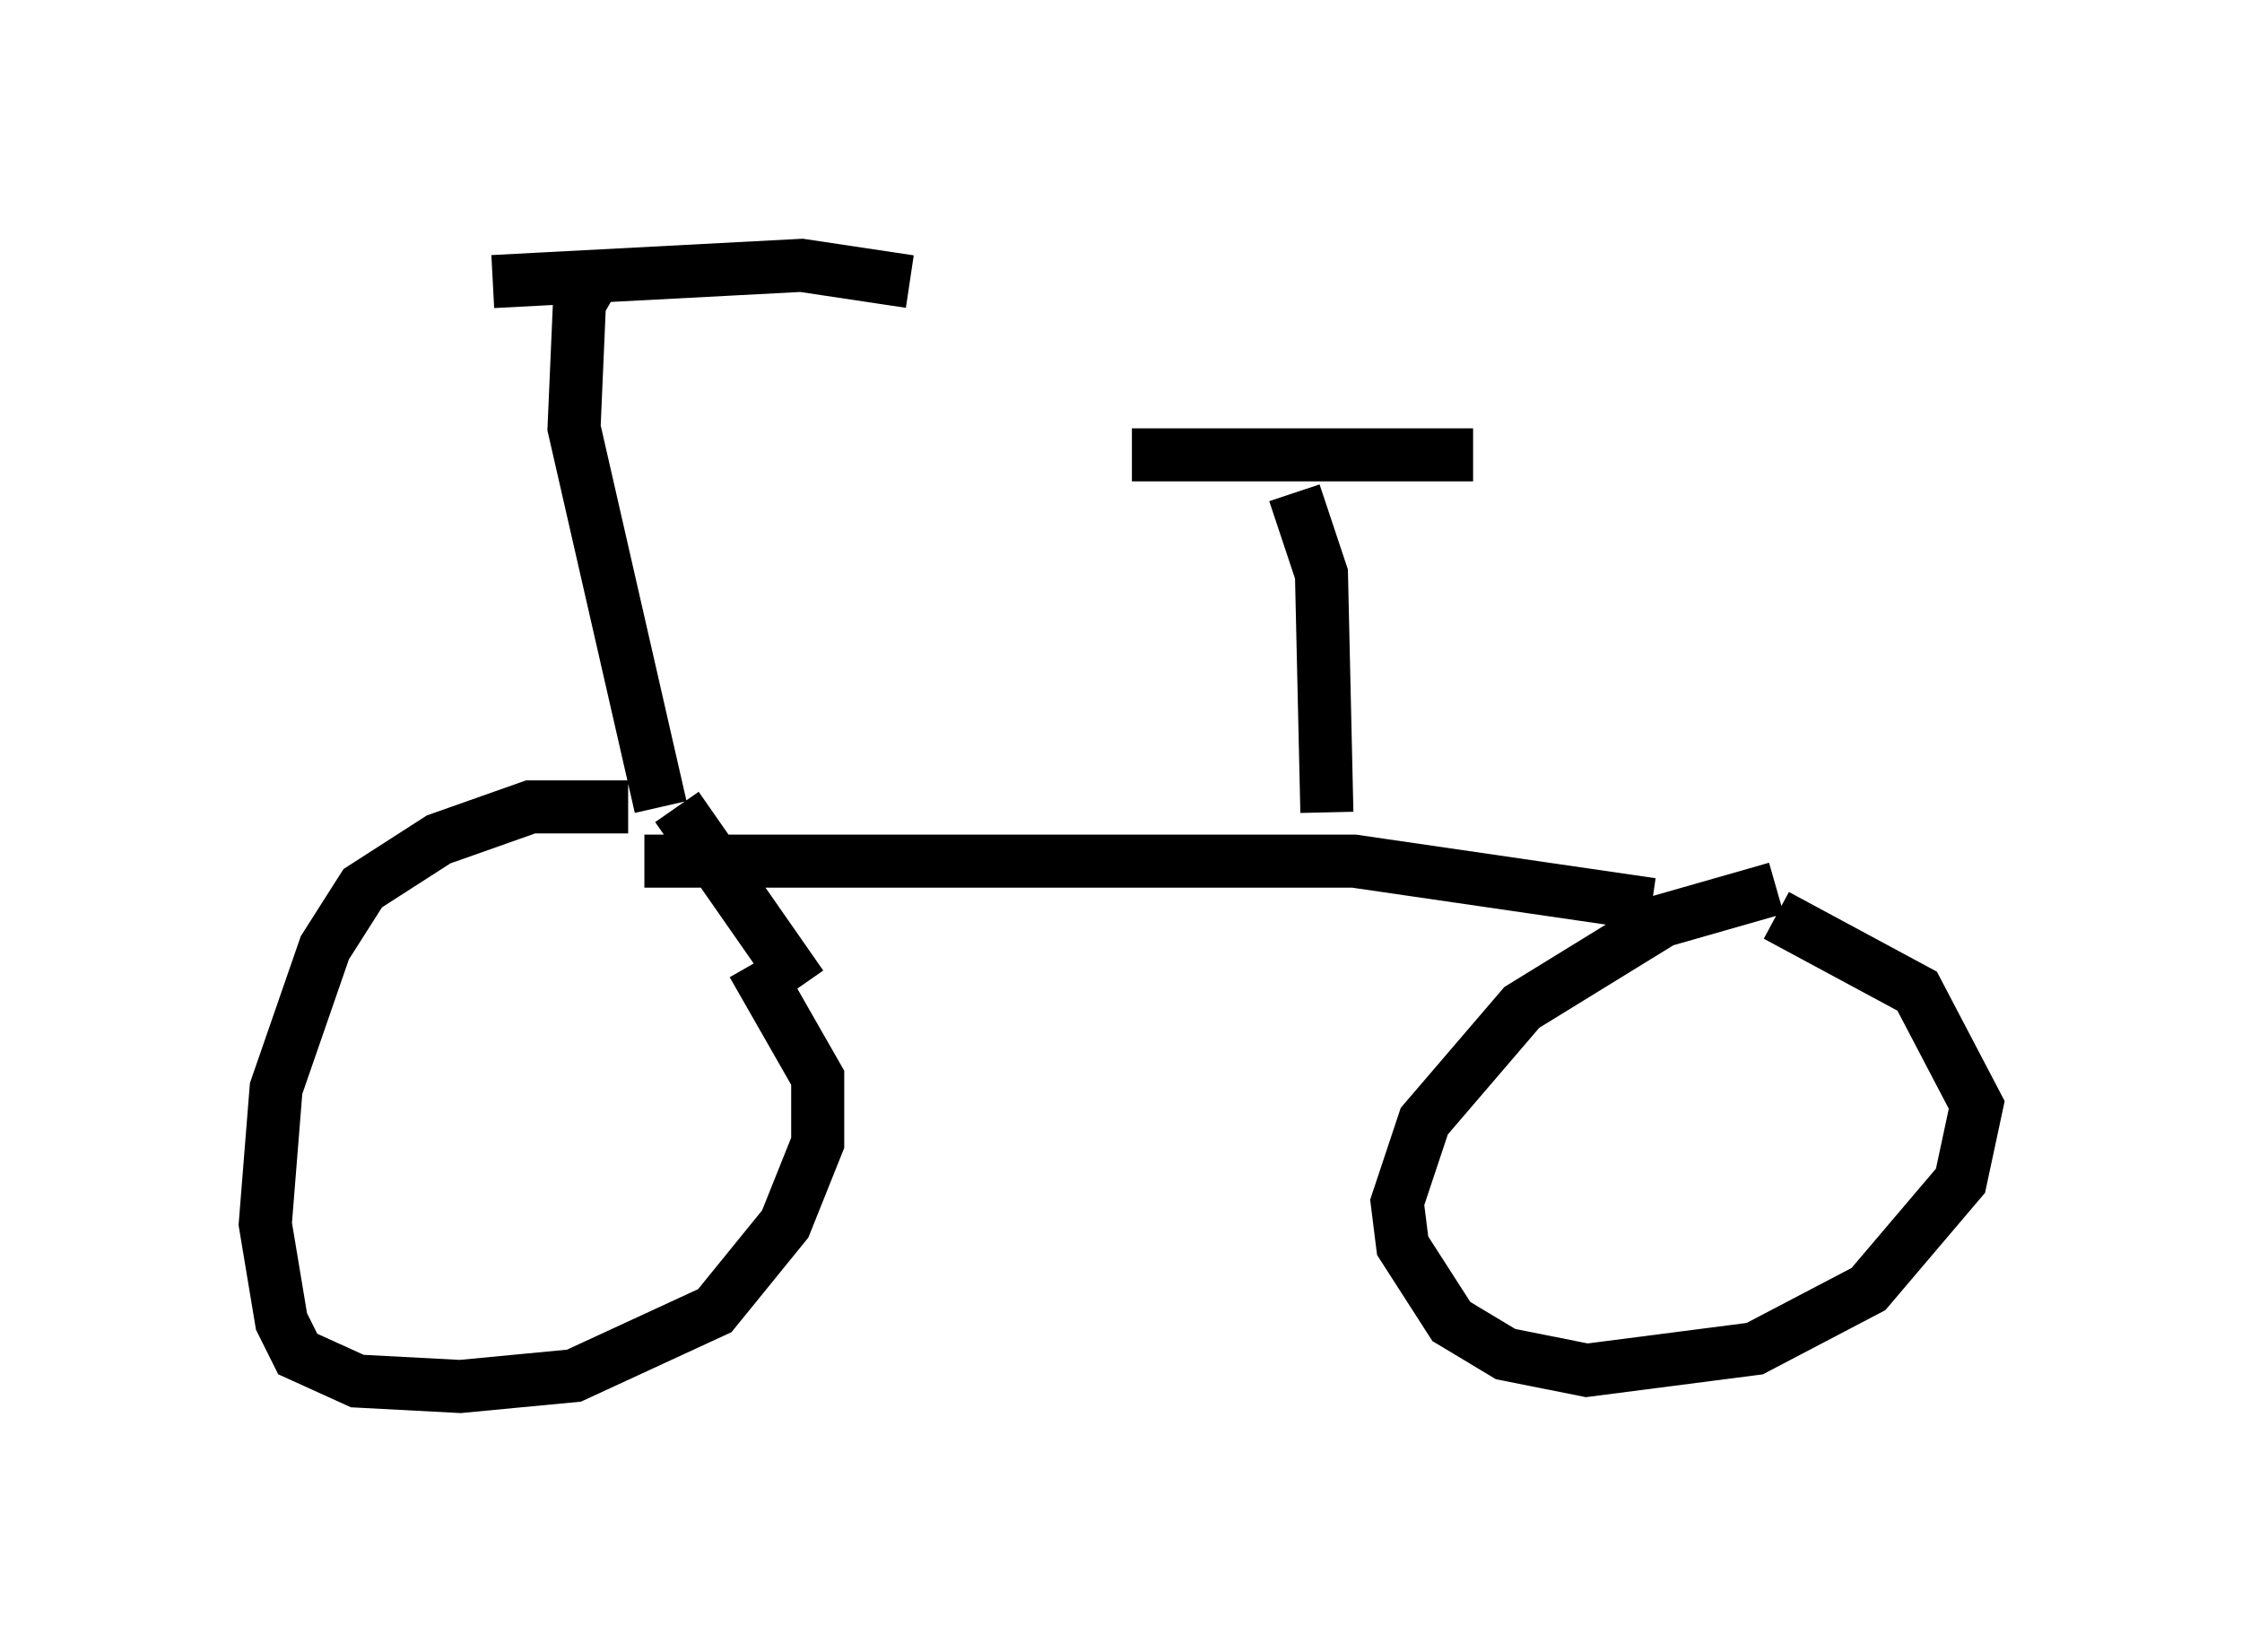 <?xml version="1.0" encoding="utf-8" ?>
<svg baseProfile="full" height="31.131" version="1.1" width="42.259" xmlns="http://www.w3.org/2000/svg" xmlns:ev="http://www.w3.org/2001/xml-events" xmlns:xlink="http://www.w3.org/1999/xlink"><defs /><rect fill="white" height="31.131" width="42.259" x="0" y="0" /><path d="M13.167, 15.923 m-1.327, -0.715 l-1.838, 0.0 -1.735, 0.613 l-1.429, 0.919 -0.715, 1.123 l-0.919, 2.654 -0.204, 2.552 l0.306, 1.838 0.306, 0.613 l1.123, 0.51 1.94, 0.102 l2.144, -0.204 2.654, -1.225 l1.327, -1.633 0.613, -1.531 l0.0, -1.225 -1.225, -2.144 m0.919, 0.408 l-2.348, -3.369 m-0.613, 1.021 l13.373, 0.0 5.615, 0.817 m2.348, -0.306 l-2.144, 0.613 -2.654, 1.633 l-1.838, 2.144 -0.51, 1.531 l0.102, 0.817 0.919, 1.429 l1.021, 0.613 1.531, 0.306 l3.165, -0.408 2.144, -1.123 l1.735, -2.042 0.306, -1.429 l-1.123, -2.144 -2.654, -1.429 m-21.029, -2.042 l-1.633, -7.146 0.102, -2.348 l0.408, -0.715 m-2.042, 0.306 l5.819, -0.306 2.042, 0.306 m7.861, 10.004 l-0.102, -4.492 -0.51, -1.531 m-3.063, -0.715 l6.431, 0.0 " fill="none" stroke="black" stroke-width="1" /></svg>